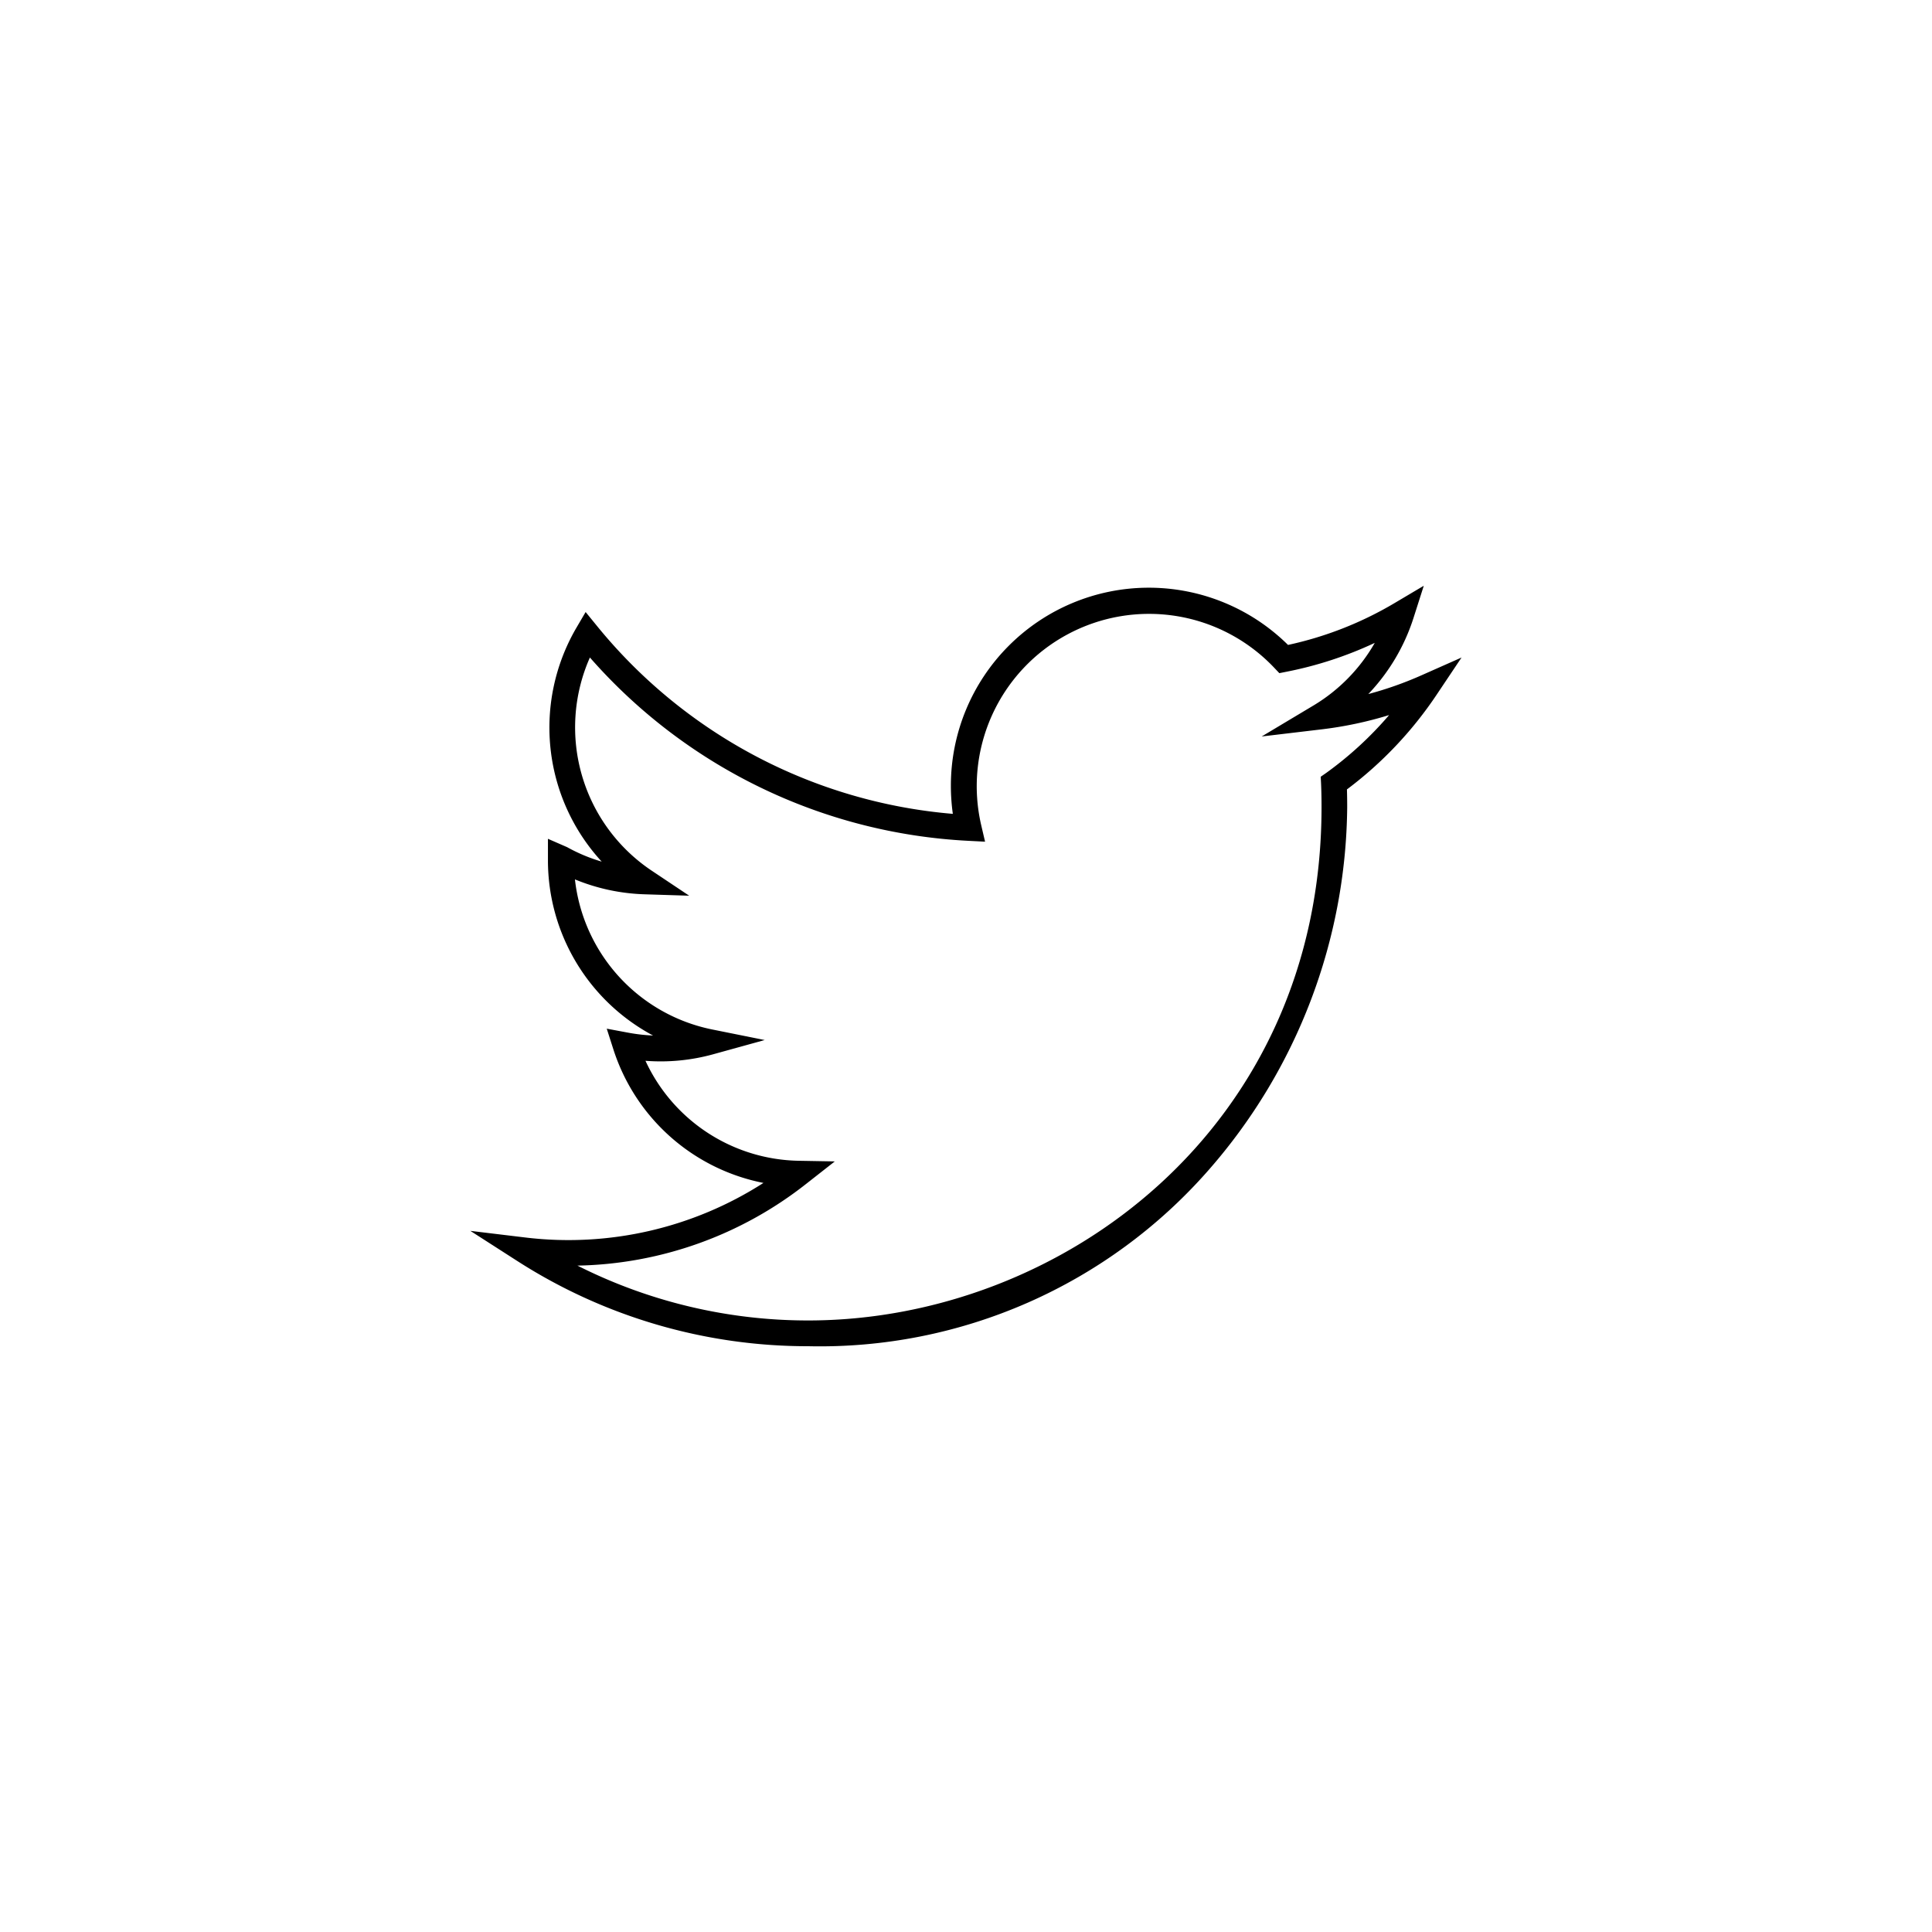 <svg id="Layer_1" data-name="Layer 1" xmlns="http://www.w3.org/2000/svg" width="75" height="75" viewBox="0 0 75 75"><title>twitter--75x75</title><path d="M31.373,52.26a20.847,20.847,0,0,1-11.279-3.3l-1.835-1.178,2.165.261a14.012,14.012,0,0,0,9.213-2.122,7.678,7.678,0,0,1-5.827-5.188l-.256-.8.824.154a6.887,6.887,0,0,0,.974.112,7.709,7.709,0,0,1-4.081-6.787v-.85l.743.324a6.575,6.575,0,0,0,1.344.562,7.685,7.685,0,0,1-.988-9.068l.364-.621.455.558a19.962,19.962,0,0,0,13.8,7.277,7.811,7.811,0,0,1-.076-1.1,7.684,7.684,0,0,1,13.088-5.458,13.825,13.825,0,0,0,4.138-1.626l1.132-.671-.4,1.253a7.653,7.653,0,0,1-1.753,2.951,13.81,13.81,0,0,0,2.041-.718l1.578-.7-.961,1.435a15.043,15.043,0,0,1-3.488,3.685q.01.34.01.683a21.649,21.649,0,0,1-5.386,14.1A20.062,20.062,0,0,1,31.373,52.26Zm-8.956-3.129a19.848,19.848,0,0,0,8.956,2.129c9.8,0,19.929-7.455,19.929-19.931,0-.3-.005-.605-.018-.905l-.014-.271L51.49,30a13.956,13.956,0,0,0,2.435-2.241,14.872,14.872,0,0,1-2.625.555l-2.322.276,2.006-1.2a6.712,6.712,0,0,0,2.384-2.433,14.776,14.776,0,0,1-3.433,1.121l-.271.054-.19-.2a6.689,6.689,0,0,0-11.385,6.095l.151.647-.663-.034A20.95,20.95,0,0,1,22.9,25.524,6.691,6.691,0,0,0,25.3,33.8l1.454.971-1.747-.055a7.707,7.707,0,0,1-2.688-.578,6.7,6.7,0,0,0,5.309,5.822l2.058.414-2.023.559a7.664,7.664,0,0,1-2.606.247A6.683,6.683,0,0,0,31,45.061l1.407.025-1.107.868A14.8,14.8,0,0,1,22.417,49.131Z"/></svg>
